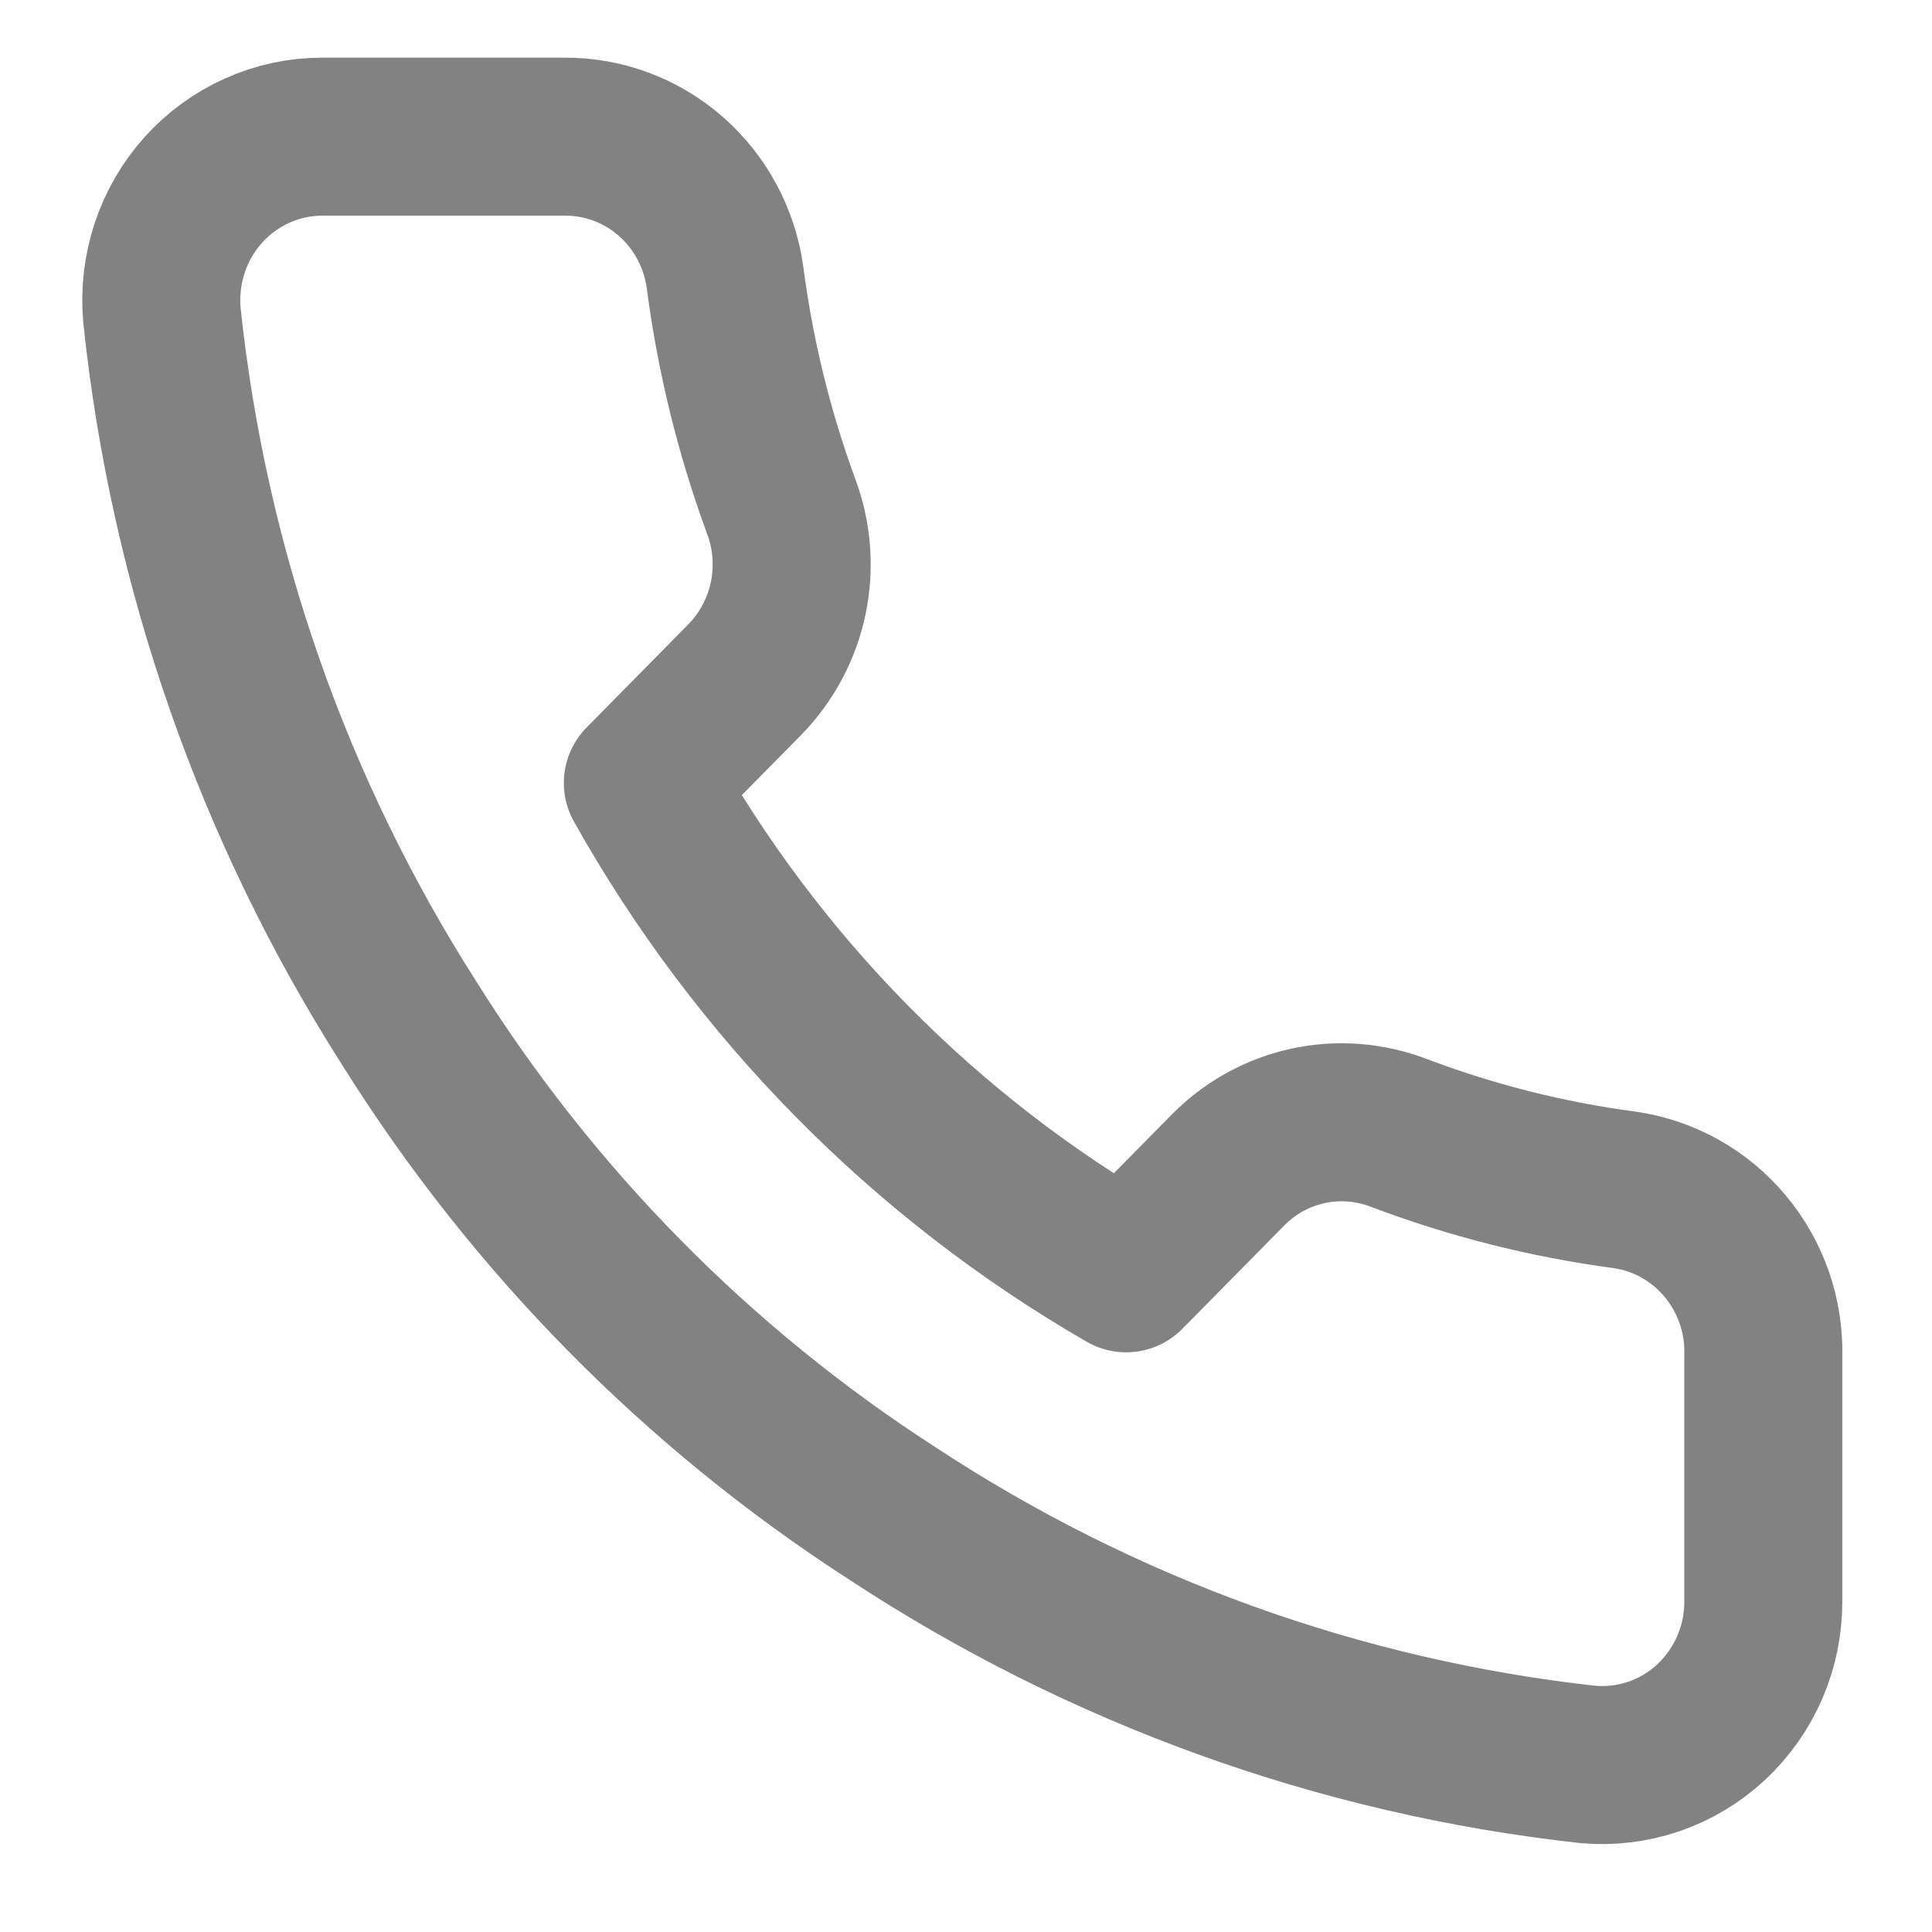 <svg width="19" height="19" viewBox="0 0 19 19" fill="none" xmlns="http://www.w3.org/2000/svg">
<path d="M17.341 13.334V15.745C17.342 15.969 17.297 16.19 17.209 16.395C17.12 16.6 16.991 16.784 16.828 16.936C16.666 17.087 16.474 17.202 16.265 17.274C16.055 17.345 15.834 17.372 15.614 17.352C13.177 17.083 10.835 16.238 8.778 14.885C6.864 13.651 5.241 12.005 4.025 10.063C2.686 7.966 1.853 5.58 1.592 3.095C1.573 2.873 1.599 2.649 1.669 2.438C1.739 2.226 1.852 2.032 2 1.867C2.149 1.702 2.329 1.571 2.53 1.481C2.731 1.39 2.949 1.344 3.169 1.344H5.546C5.93 1.34 6.303 1.478 6.594 1.732C6.886 1.986 7.076 2.34 7.13 2.726C7.23 3.497 7.416 4.255 7.684 4.984C7.791 5.272 7.814 5.584 7.751 5.885C7.688 6.185 7.541 6.461 7.328 6.68L6.322 7.7C7.45 9.712 9.092 11.378 11.075 12.522L12.081 11.502C12.296 11.285 12.569 11.136 12.865 11.072C13.161 11.008 13.469 11.032 13.753 11.14C14.471 11.412 15.218 11.601 15.979 11.702C16.364 11.758 16.715 11.954 16.966 12.255C17.218 12.556 17.351 12.94 17.341 13.334Z" stroke="#828282" stroke-width="1.554" stroke-linecap="round" stroke-linejoin="round"/>
</svg>
